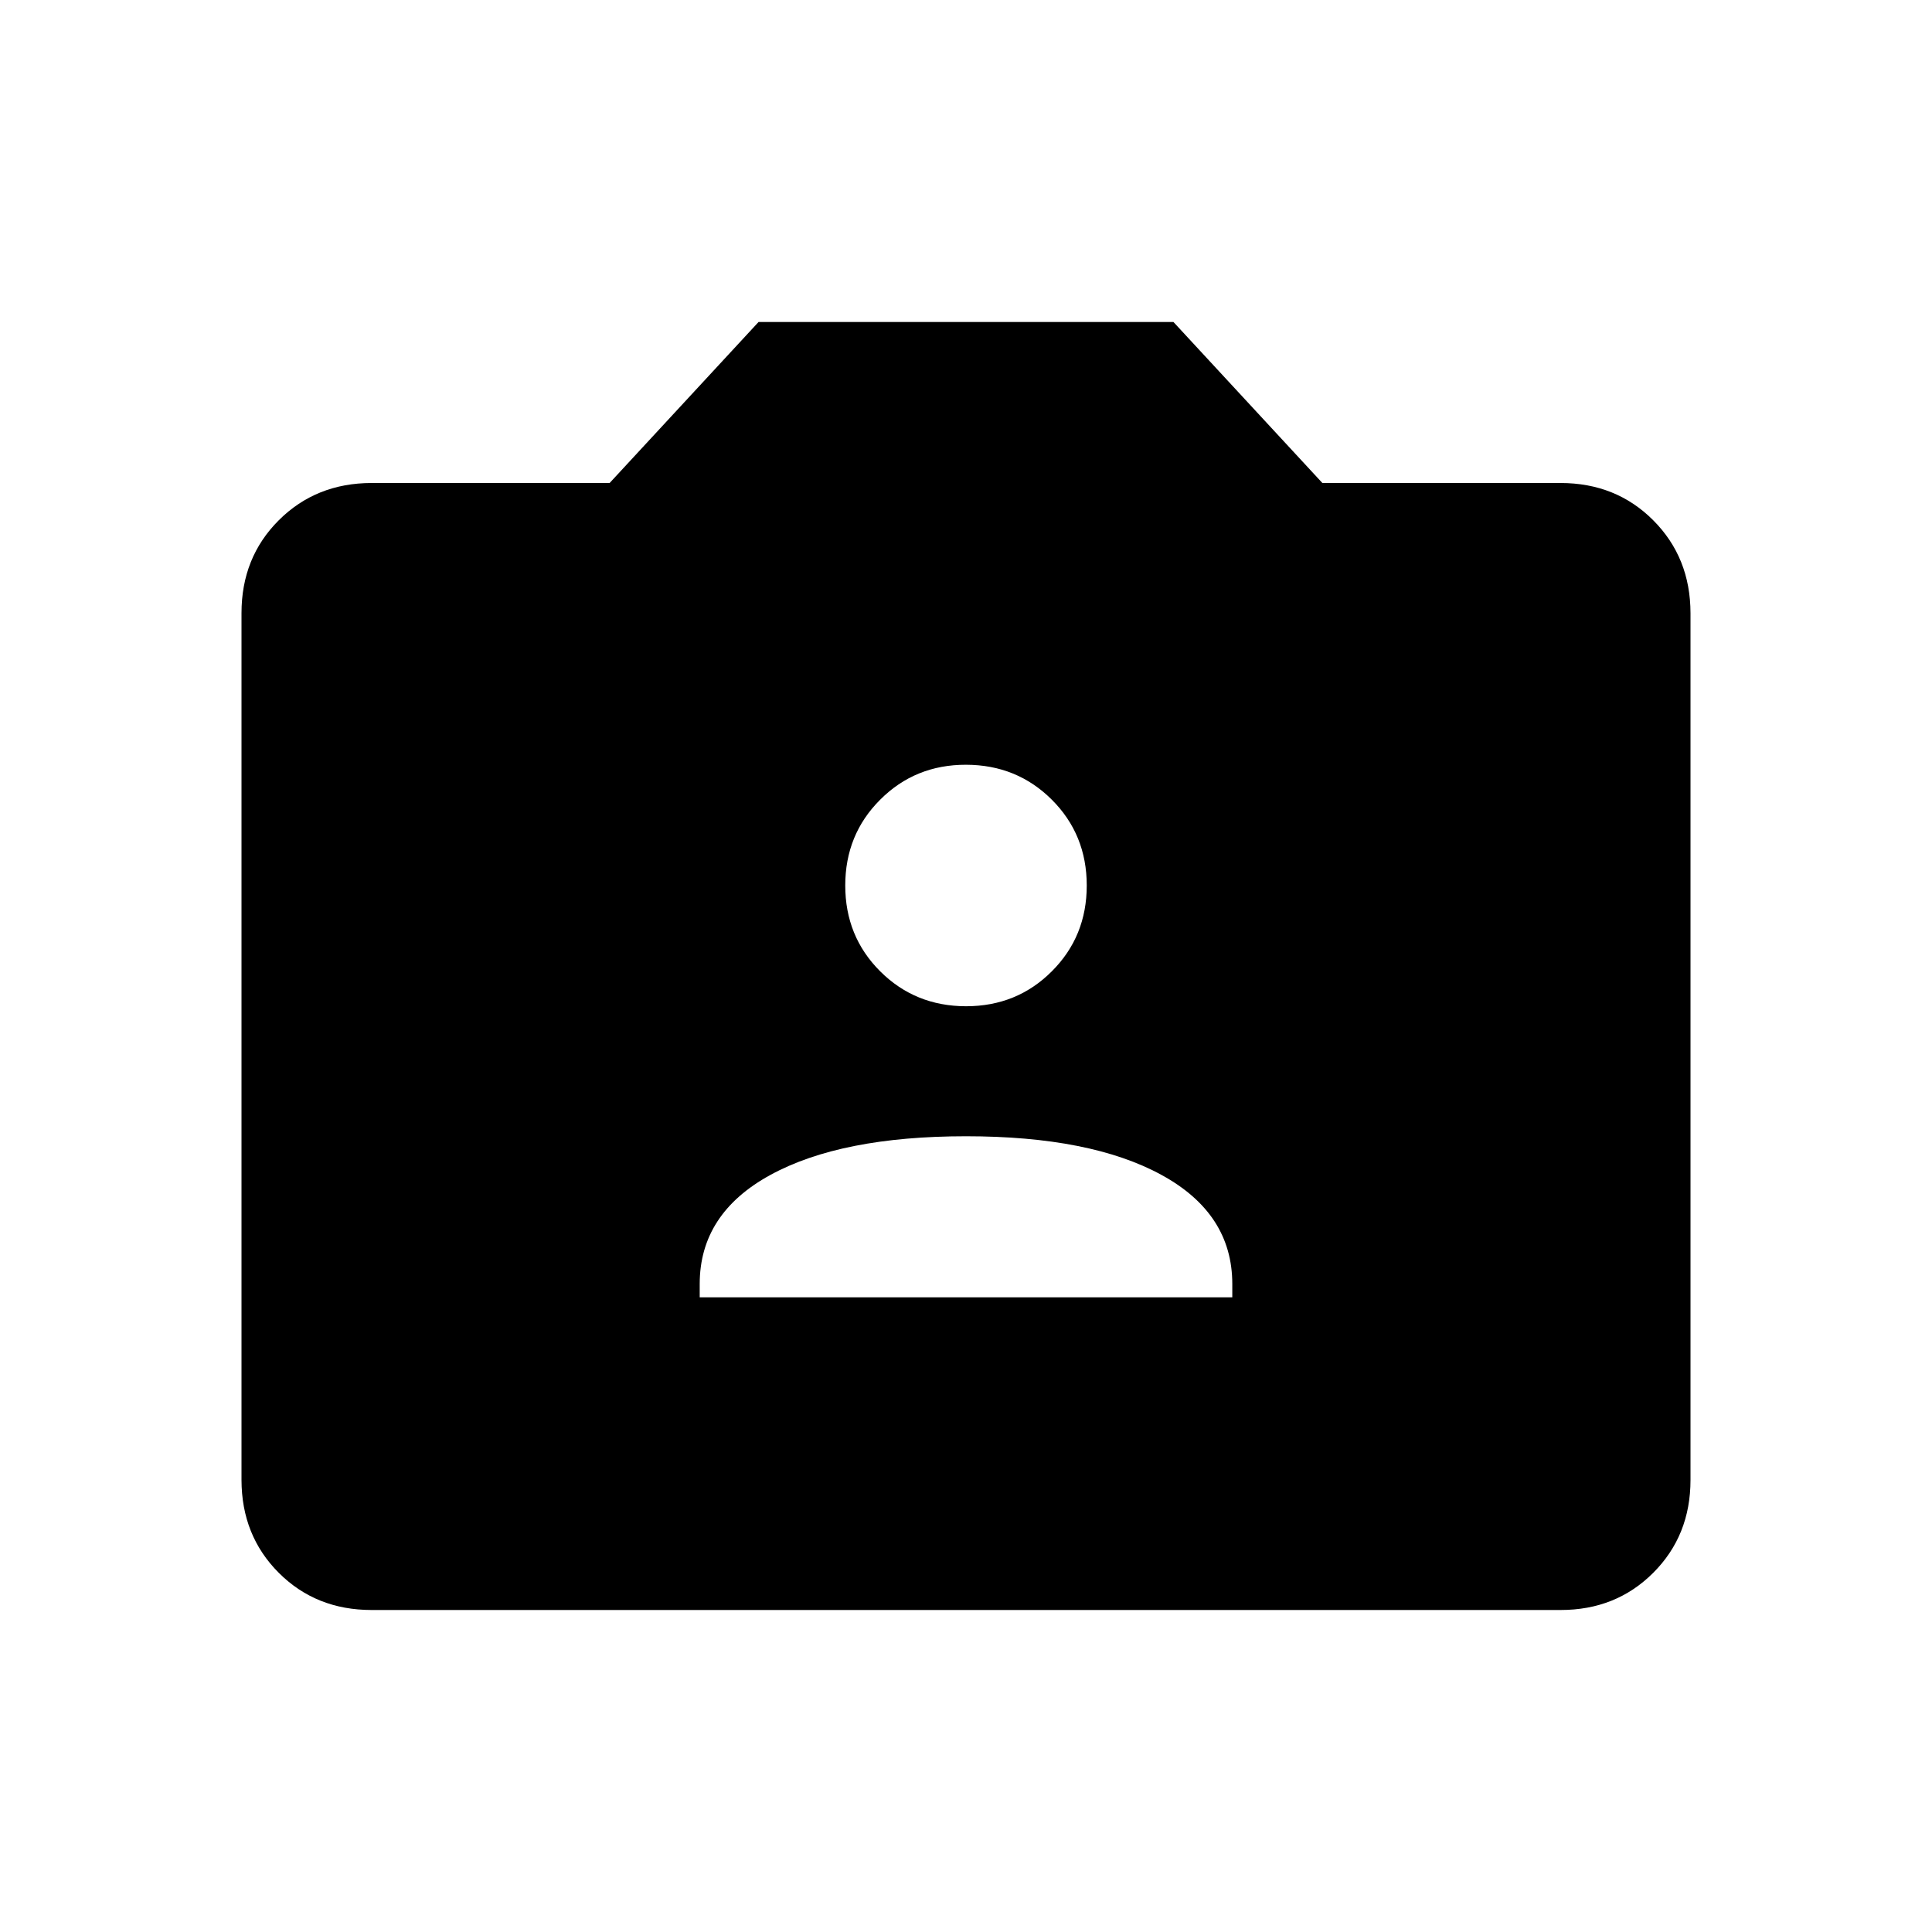<svg xmlns="http://www.w3.org/2000/svg" width="1em" height="1em" viewBox="0 0 24 24"><path fill="currentColor" d="M4.616 20q-.691 0-1.153-.462T3 18.384V7.616q0-.691.463-1.153T4.615 6h2.958l1.85-2h5.154l1.85 2h2.958q.69 0 1.152.463T21 7.616v10.769q0 .69-.463 1.153T19.385 20zm4.076-3.884h6.616v-.166q0-.875-.88-1.355q-.878-.48-2.428-.48t-2.429.48t-.879 1.355zM12 12.5q.633 0 1.066-.434q.434-.433.434-1.066t-.434-1.066T12 9.5t-1.066.434Q10.5 10.367 10.5 11t.434 1.066T12 12.5"/></svg>